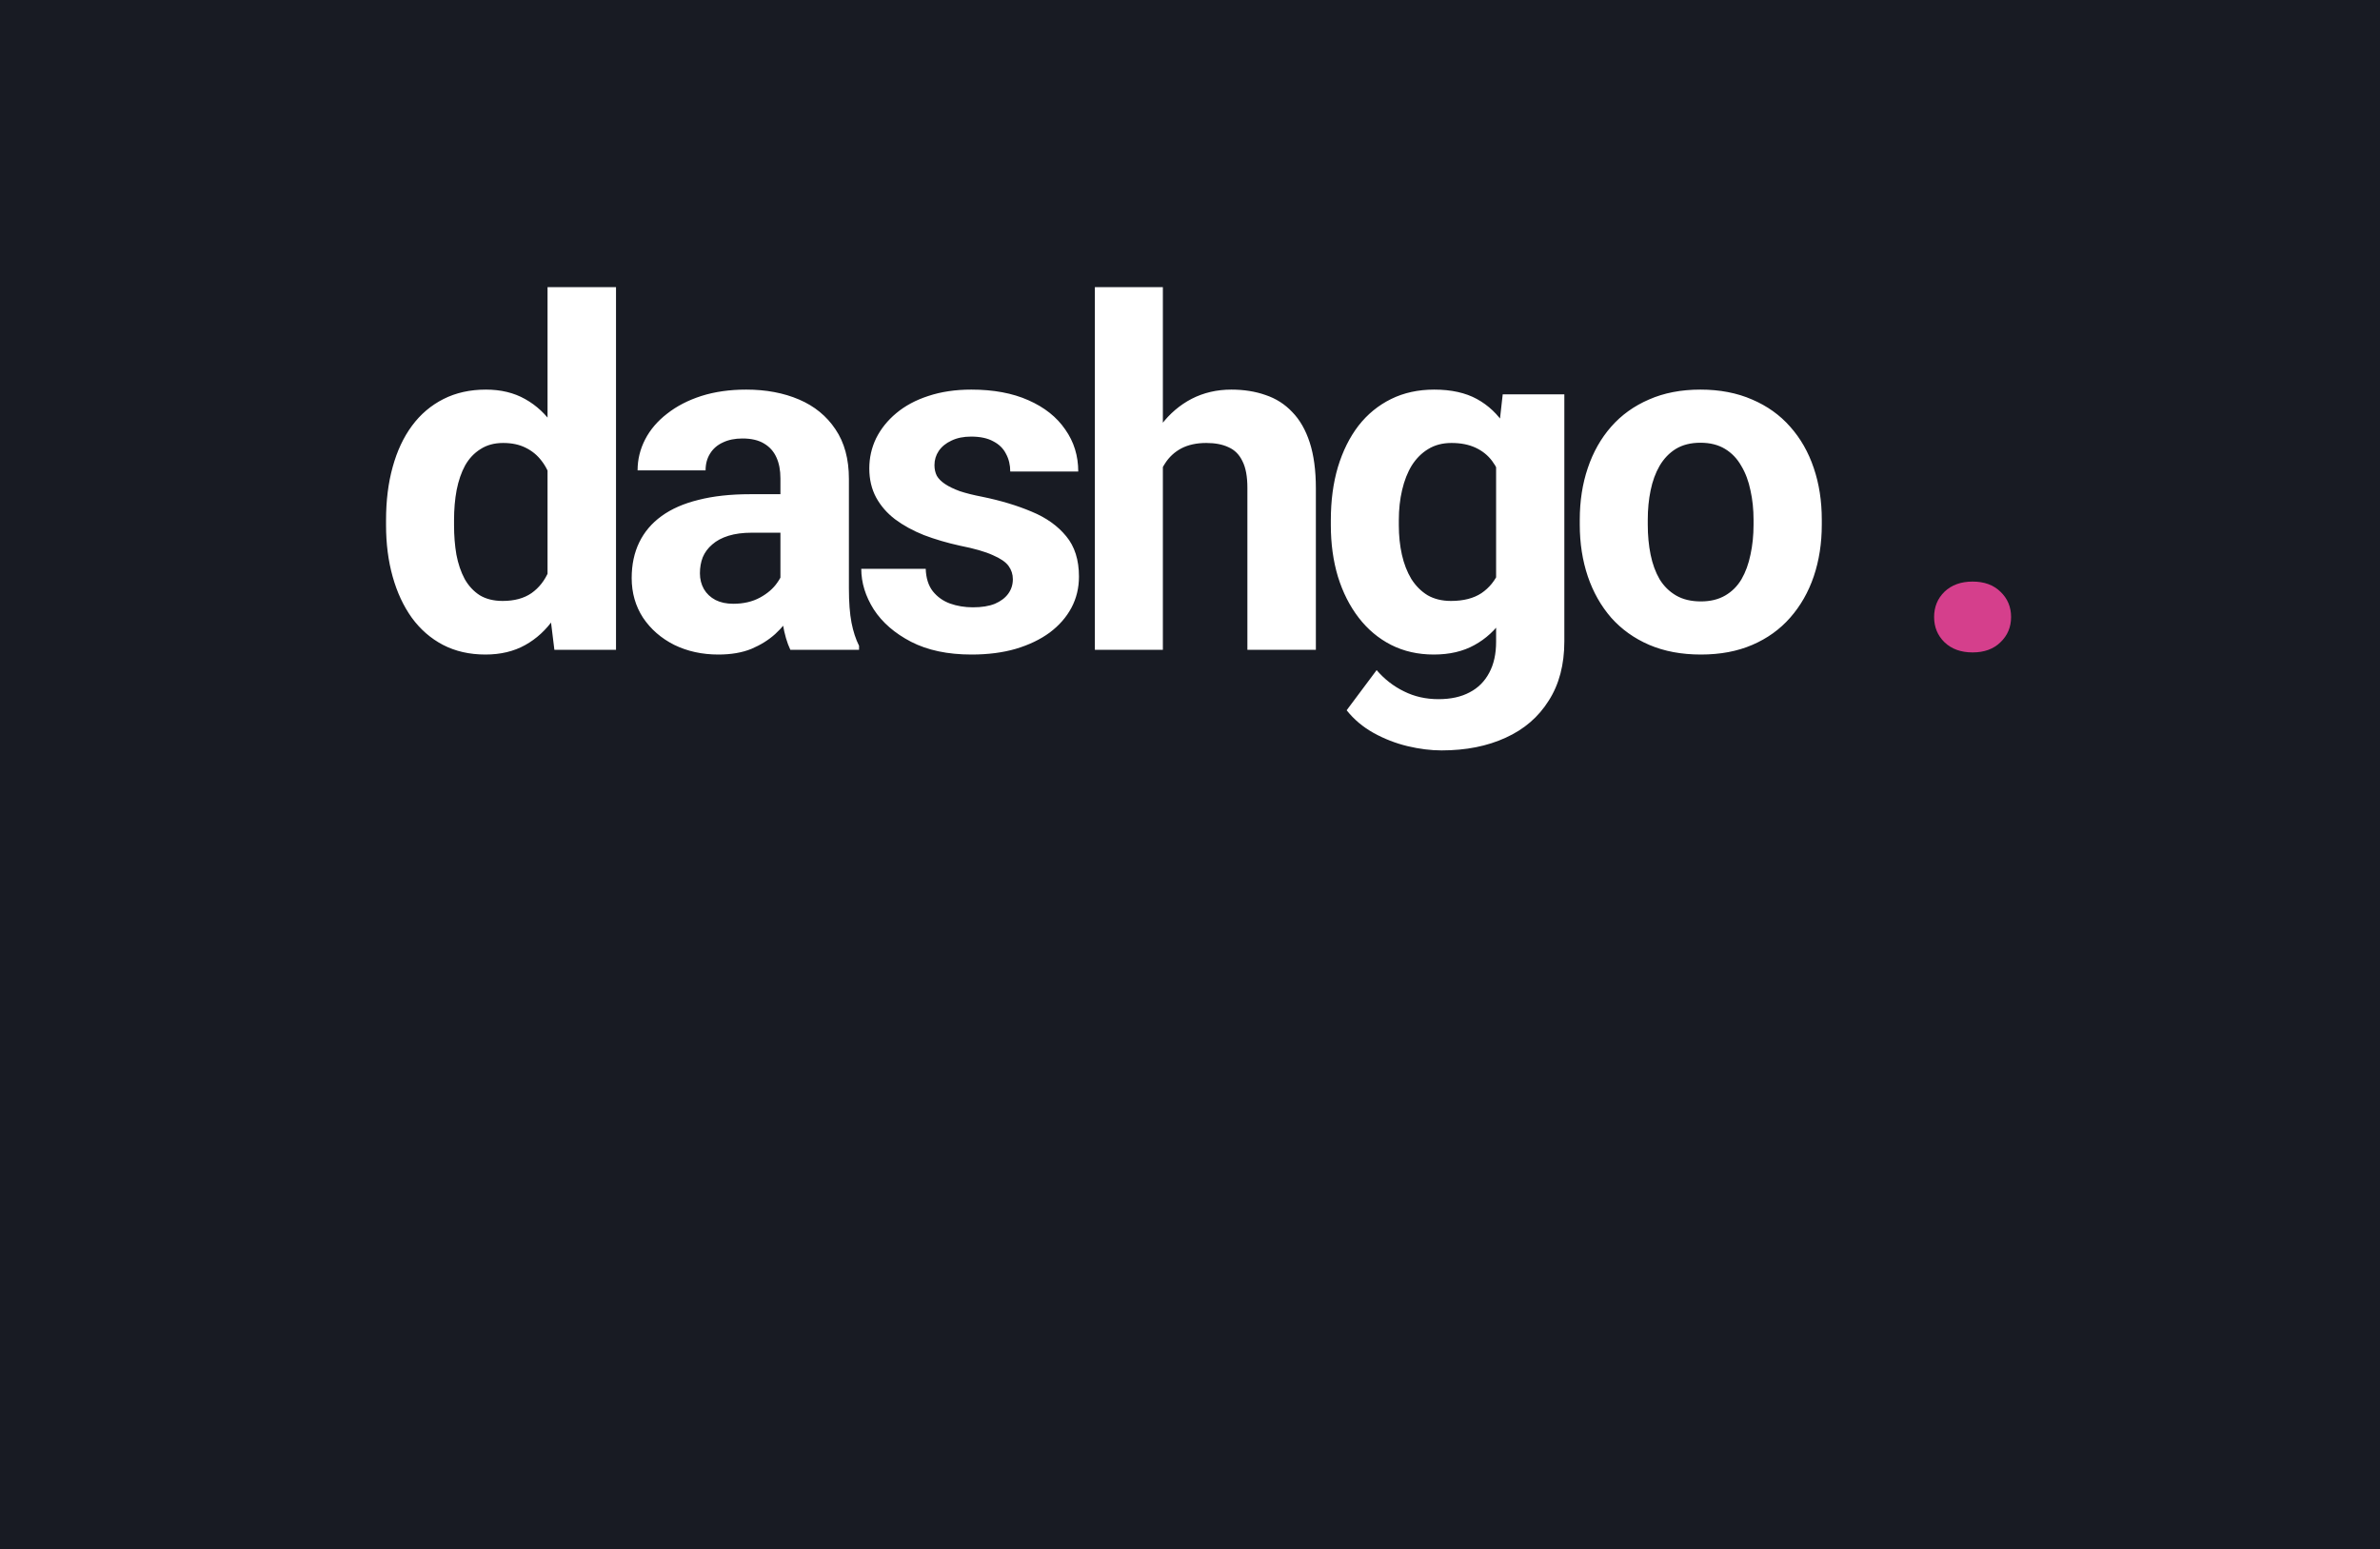 <svg width="315" height="205" viewBox="0 0 315 205" fill="none" xmlns="http://www.w3.org/2000/svg">
<rect width="315" height="205" fill="#181B23"/>
<path d="M72.469 78.625V38H81.531V86H73.375L72.469 78.625ZM51.094 69.5V68.844C51.094 66.26 51.385 63.917 51.969 61.812C52.552 59.688 53.406 57.865 54.531 56.344C55.656 54.823 57.042 53.646 58.688 52.812C60.333 51.979 62.208 51.562 64.312 51.562C66.292 51.562 68.021 51.979 69.5 52.812C71 53.646 72.271 54.833 73.312 56.375C74.375 57.896 75.229 59.698 75.875 61.781C76.521 63.844 76.99 66.104 77.281 68.562V70C76.99 72.354 76.521 74.542 75.875 76.562C75.229 78.583 74.375 80.354 73.312 81.875C72.271 83.375 71 84.542 69.5 85.375C68 86.208 66.25 86.625 64.25 86.625C62.146 86.625 60.271 86.198 58.625 85.344C57 84.49 55.625 83.292 54.5 81.75C53.396 80.208 52.552 78.396 51.969 76.312C51.385 74.229 51.094 71.958 51.094 69.5ZM60.094 68.844V69.5C60.094 70.896 60.198 72.198 60.406 73.406C60.635 74.615 61 75.688 61.5 76.625C62.021 77.542 62.688 78.26 63.5 78.781C64.333 79.281 65.344 79.531 66.531 79.531C68.073 79.531 69.344 79.188 70.344 78.5C71.344 77.792 72.104 76.823 72.625 75.594C73.167 74.365 73.479 72.948 73.562 71.344V67.25C73.5 65.938 73.312 64.76 73 63.719C72.708 62.656 72.271 61.75 71.688 61C71.125 60.25 70.417 59.667 69.562 59.25C68.729 58.833 67.74 58.625 66.594 58.625C65.427 58.625 64.427 58.896 63.594 59.438C62.76 59.958 62.083 60.677 61.562 61.594C61.062 62.51 60.688 63.594 60.438 64.844C60.208 66.073 60.094 67.406 60.094 68.844ZM103.292 78.375V63.312C103.292 62.229 103.115 61.302 102.761 60.531C102.407 59.74 101.855 59.125 101.105 58.688C100.376 58.25 99.428 58.031 98.261 58.031C97.261 58.031 96.397 58.208 95.668 58.562C94.938 58.896 94.376 59.385 93.98 60.031C93.584 60.656 93.386 61.396 93.386 62.25H84.386C84.386 60.812 84.72 59.448 85.386 58.156C86.053 56.865 87.022 55.729 88.293 54.75C89.563 53.75 91.074 52.969 92.824 52.406C94.595 51.844 96.574 51.562 98.761 51.562C101.386 51.562 103.72 52 105.761 52.875C107.803 53.75 109.407 55.062 110.574 56.812C111.761 58.562 112.355 60.75 112.355 63.375V77.844C112.355 79.698 112.47 81.219 112.699 82.406C112.928 83.573 113.261 84.594 113.699 85.469V86H104.605C104.167 85.083 103.834 83.938 103.605 82.562C103.397 81.167 103.292 79.771 103.292 78.375ZM104.48 65.406L104.542 70.5H99.511C98.324 70.5 97.293 70.635 96.418 70.906C95.543 71.177 94.824 71.562 94.261 72.062C93.699 72.542 93.282 73.104 93.011 73.75C92.761 74.396 92.636 75.104 92.636 75.875C92.636 76.646 92.813 77.344 93.168 77.969C93.522 78.573 94.032 79.052 94.699 79.406C95.365 79.74 96.147 79.906 97.043 79.906C98.397 79.906 99.574 79.635 100.574 79.094C101.574 78.552 102.345 77.885 102.886 77.094C103.449 76.302 103.74 75.552 103.761 74.844L106.136 78.656C105.803 79.51 105.345 80.396 104.761 81.312C104.199 82.229 103.48 83.094 102.605 83.906C101.73 84.698 100.678 85.354 99.449 85.875C98.22 86.375 96.761 86.625 95.074 86.625C92.928 86.625 90.98 86.198 89.23 85.344C87.501 84.469 86.126 83.271 85.105 81.75C84.105 80.208 83.605 78.458 83.605 76.5C83.605 74.729 83.938 73.156 84.605 71.781C85.272 70.406 86.251 69.25 87.543 68.312C88.855 67.354 90.49 66.635 92.449 66.156C94.407 65.656 96.678 65.406 99.261 65.406H104.48ZM134.054 76.656C134.054 76.01 133.866 75.427 133.491 74.906C133.116 74.385 132.418 73.906 131.397 73.469C130.397 73.01 128.95 72.594 127.054 72.219C125.345 71.844 123.752 71.375 122.272 70.812C120.814 70.229 119.543 69.531 118.46 68.719C117.397 67.906 116.564 66.948 115.96 65.844C115.356 64.719 115.054 63.438 115.054 62C115.054 60.583 115.356 59.25 115.96 58C116.585 56.75 117.47 55.646 118.616 54.688C119.783 53.708 121.2 52.948 122.866 52.406C124.554 51.844 126.45 51.562 128.554 51.562C131.491 51.562 134.012 52.031 136.116 52.969C138.241 53.906 139.866 55.198 140.991 56.844C142.137 58.469 142.71 60.323 142.71 62.406H133.71C133.71 61.531 133.522 60.75 133.147 60.062C132.793 59.354 132.231 58.802 131.46 58.406C130.71 57.99 129.731 57.781 128.522 57.781C127.522 57.781 126.658 57.958 125.929 58.312C125.2 58.646 124.637 59.104 124.241 59.688C123.866 60.25 123.679 60.875 123.679 61.562C123.679 62.083 123.783 62.552 123.991 62.969C124.22 63.365 124.585 63.729 125.085 64.062C125.585 64.396 126.231 64.708 127.022 65C127.835 65.271 128.835 65.521 130.022 65.75C132.46 66.25 134.637 66.906 136.554 67.719C138.47 68.51 139.991 69.594 141.116 70.969C142.241 72.323 142.804 74.104 142.804 76.312C142.804 77.812 142.47 79.188 141.804 80.438C141.137 81.688 140.179 82.781 138.929 83.719C137.679 84.635 136.179 85.354 134.429 85.875C132.7 86.375 130.752 86.625 128.585 86.625C125.439 86.625 122.772 86.062 120.585 84.938C118.418 83.812 116.772 82.385 115.647 80.656C114.543 78.906 113.991 77.115 113.991 75.281H122.522C122.564 76.51 122.877 77.5 123.46 78.25C124.064 79 124.825 79.542 125.741 79.875C126.679 80.208 127.689 80.375 128.772 80.375C129.939 80.375 130.908 80.219 131.679 79.906C132.45 79.573 133.033 79.135 133.429 78.594C133.845 78.031 134.054 77.385 134.054 76.656ZM153.909 38V86H144.909V38H153.909ZM152.628 67.906H150.159C150.18 65.552 150.492 63.385 151.096 61.406C151.7 59.406 152.565 57.677 153.69 56.219C154.815 54.74 156.159 53.594 157.721 52.781C159.305 51.969 161.055 51.562 162.971 51.562C164.638 51.562 166.148 51.802 167.503 52.281C168.878 52.74 170.055 53.49 171.034 54.531C172.034 55.552 172.805 56.896 173.346 58.562C173.888 60.229 174.159 62.25 174.159 64.625V86H165.096V64.562C165.096 63.062 164.878 61.885 164.44 61.031C164.023 60.156 163.409 59.542 162.596 59.188C161.805 58.812 160.825 58.625 159.659 58.625C158.367 58.625 157.263 58.865 156.346 59.344C155.45 59.823 154.732 60.49 154.19 61.344C153.648 62.177 153.253 63.156 153.003 64.281C152.753 65.406 152.628 66.615 152.628 67.906ZM198.889 52.188H207.045V84.875C207.045 87.958 206.357 90.573 204.982 92.719C203.628 94.885 201.732 96.521 199.295 97.625C196.857 98.75 194.024 99.312 190.795 99.312C189.378 99.312 187.878 99.125 186.295 98.75C184.732 98.375 183.232 97.792 181.795 97C180.378 96.208 179.191 95.208 178.232 94L182.201 88.688C183.243 89.896 184.451 90.833 185.826 91.5C187.201 92.188 188.722 92.531 190.389 92.531C192.014 92.531 193.389 92.229 194.514 91.625C195.639 91.042 196.503 90.177 197.107 89.031C197.712 87.906 198.014 86.542 198.014 84.938V60L198.889 52.188ZM176.139 69.5V68.844C176.139 66.26 176.451 63.917 177.076 61.812C177.722 59.688 178.628 57.865 179.795 56.344C180.982 54.823 182.42 53.646 184.107 52.812C185.795 51.979 187.701 51.562 189.826 51.562C192.076 51.562 193.962 51.979 195.482 52.812C197.003 53.646 198.253 54.833 199.232 56.375C200.212 57.896 200.972 59.698 201.514 61.781C202.076 63.844 202.514 66.104 202.826 68.562V70C202.514 72.354 202.045 74.542 201.42 76.562C200.795 78.583 199.972 80.354 198.951 81.875C197.93 83.375 196.66 84.542 195.139 85.375C193.639 86.208 191.847 86.625 189.764 86.625C187.68 86.625 185.795 86.198 184.107 85.344C182.441 84.49 181.014 83.292 179.826 81.75C178.639 80.208 177.722 78.396 177.076 76.312C176.451 74.229 176.139 71.958 176.139 69.5ZM185.139 68.844V69.5C185.139 70.896 185.274 72.198 185.545 73.406C185.816 74.615 186.232 75.688 186.795 76.625C187.378 77.542 188.097 78.26 188.951 78.781C189.826 79.281 190.857 79.531 192.045 79.531C193.691 79.531 195.035 79.188 196.076 78.5C197.118 77.792 197.899 76.823 198.42 75.594C198.941 74.365 199.243 72.948 199.326 71.344V67.25C199.285 65.938 199.107 64.76 198.795 63.719C198.482 62.656 198.045 61.75 197.482 61C196.92 60.25 196.191 59.667 195.295 59.25C194.399 58.833 193.337 58.625 192.107 58.625C190.92 58.625 189.889 58.896 189.014 59.438C188.16 59.958 187.441 60.677 186.857 61.594C186.295 62.51 185.868 63.594 185.576 64.844C185.285 66.073 185.139 67.406 185.139 68.844ZM209.087 69.438V68.781C209.087 66.302 209.442 64.021 210.15 61.938C210.858 59.833 211.89 58.01 213.244 56.469C214.598 54.927 216.265 53.729 218.244 52.875C220.223 52 222.494 51.562 225.056 51.562C227.619 51.562 229.9 52 231.9 52.875C233.9 53.729 235.577 54.927 236.931 56.469C238.306 58.01 239.348 59.833 240.056 61.938C240.765 64.021 241.119 66.302 241.119 68.781V69.438C241.119 71.896 240.765 74.177 240.056 76.281C239.348 78.365 238.306 80.188 236.931 81.75C235.577 83.292 233.91 84.49 231.931 85.344C229.952 86.198 227.681 86.625 225.119 86.625C222.556 86.625 220.275 86.198 218.275 85.344C216.296 84.49 214.619 83.292 213.244 81.75C211.89 80.188 210.858 78.365 210.15 76.281C209.442 74.177 209.087 71.896 209.087 69.438ZM218.087 68.781V69.438C218.087 70.854 218.212 72.177 218.462 73.406C218.712 74.635 219.108 75.719 219.65 76.656C220.212 77.573 220.942 78.292 221.837 78.812C222.733 79.333 223.827 79.594 225.119 79.594C226.369 79.594 227.442 79.333 228.337 78.812C229.233 78.292 229.952 77.573 230.494 76.656C231.035 75.719 231.431 74.635 231.681 73.406C231.952 72.177 232.087 70.854 232.087 69.438V68.781C232.087 67.406 231.952 66.115 231.681 64.906C231.431 63.677 231.025 62.594 230.462 61.656C229.921 60.698 229.202 59.948 228.306 59.406C227.41 58.865 226.327 58.594 225.056 58.594C223.785 58.594 222.702 58.865 221.806 59.406C220.931 59.948 220.212 60.698 219.65 61.656C219.108 62.594 218.712 63.677 218.462 64.906C218.212 66.115 218.087 67.406 218.087 68.781Z" fill="white"/>
<path d="M255.985 81.656C255.985 80.323 256.443 79.208 257.36 78.312C258.298 77.417 259.537 76.969 261.079 76.969C262.62 76.969 263.85 77.417 264.766 78.312C265.704 79.208 266.173 80.323 266.173 81.656C266.173 82.99 265.704 84.104 264.766 85C263.85 85.896 262.62 86.344 261.079 86.344C259.537 86.344 258.298 85.896 257.36 85C256.443 84.104 255.985 82.99 255.985 81.656Z" fill="#D53F8C"/>
</svg>

